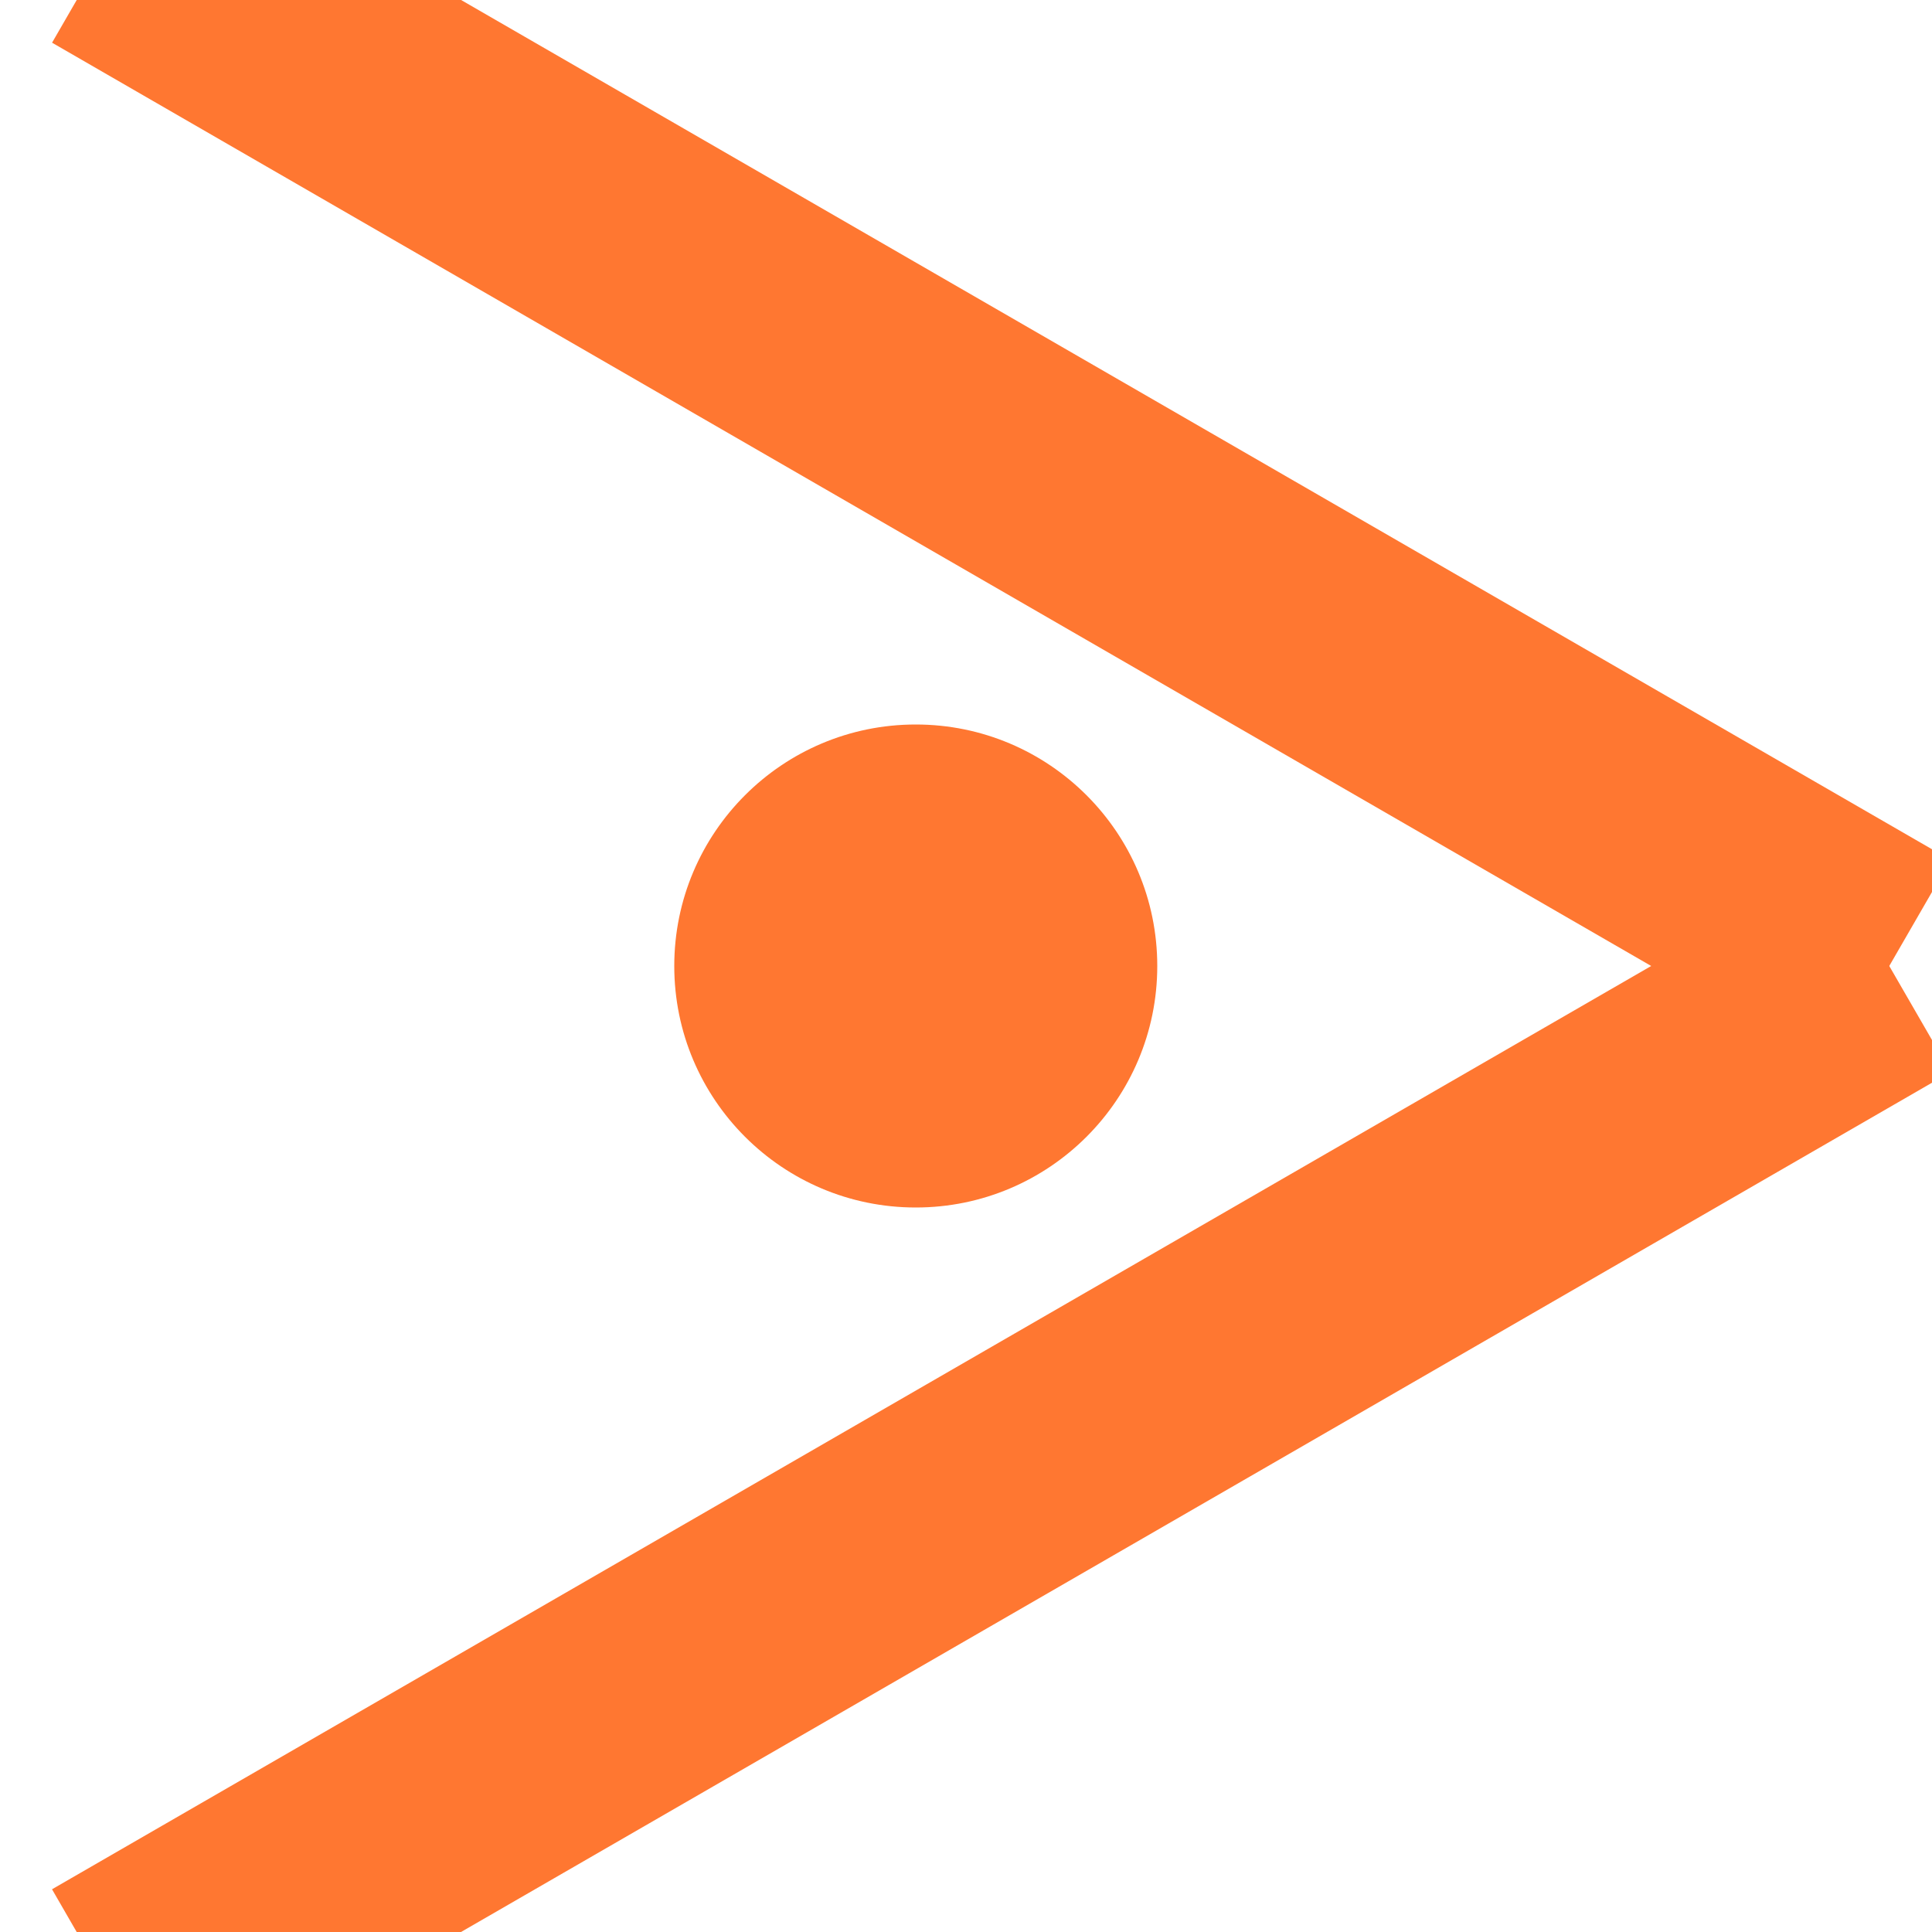 <svg width="80" height="80" viewBox="0 0 80 80" fill="none" xmlns="http://www.w3.org/2000/svg">
<g clip-path="url(#clip0_601_5)">
<line x1="78.266" y1="40.061" x2="4.654" y2="82.561" stroke="#FF7731" stroke-width="10"/>
<line y1="-5" x2="85" y2="-5" transform="matrix(-0.866 -0.5 -0.5 0.866 75.766 44.268)" stroke="#FF7731" stroke-width="10"/>
<circle r="10" transform="matrix(-1 0 0 1 37.92 40)" fill="#FF7731"/>
</g>
<defs>
<clipPath id="clip0_601_5">
<rect width="80" height="80" fill="white"/>
</clipPath>
</defs>
</svg>
